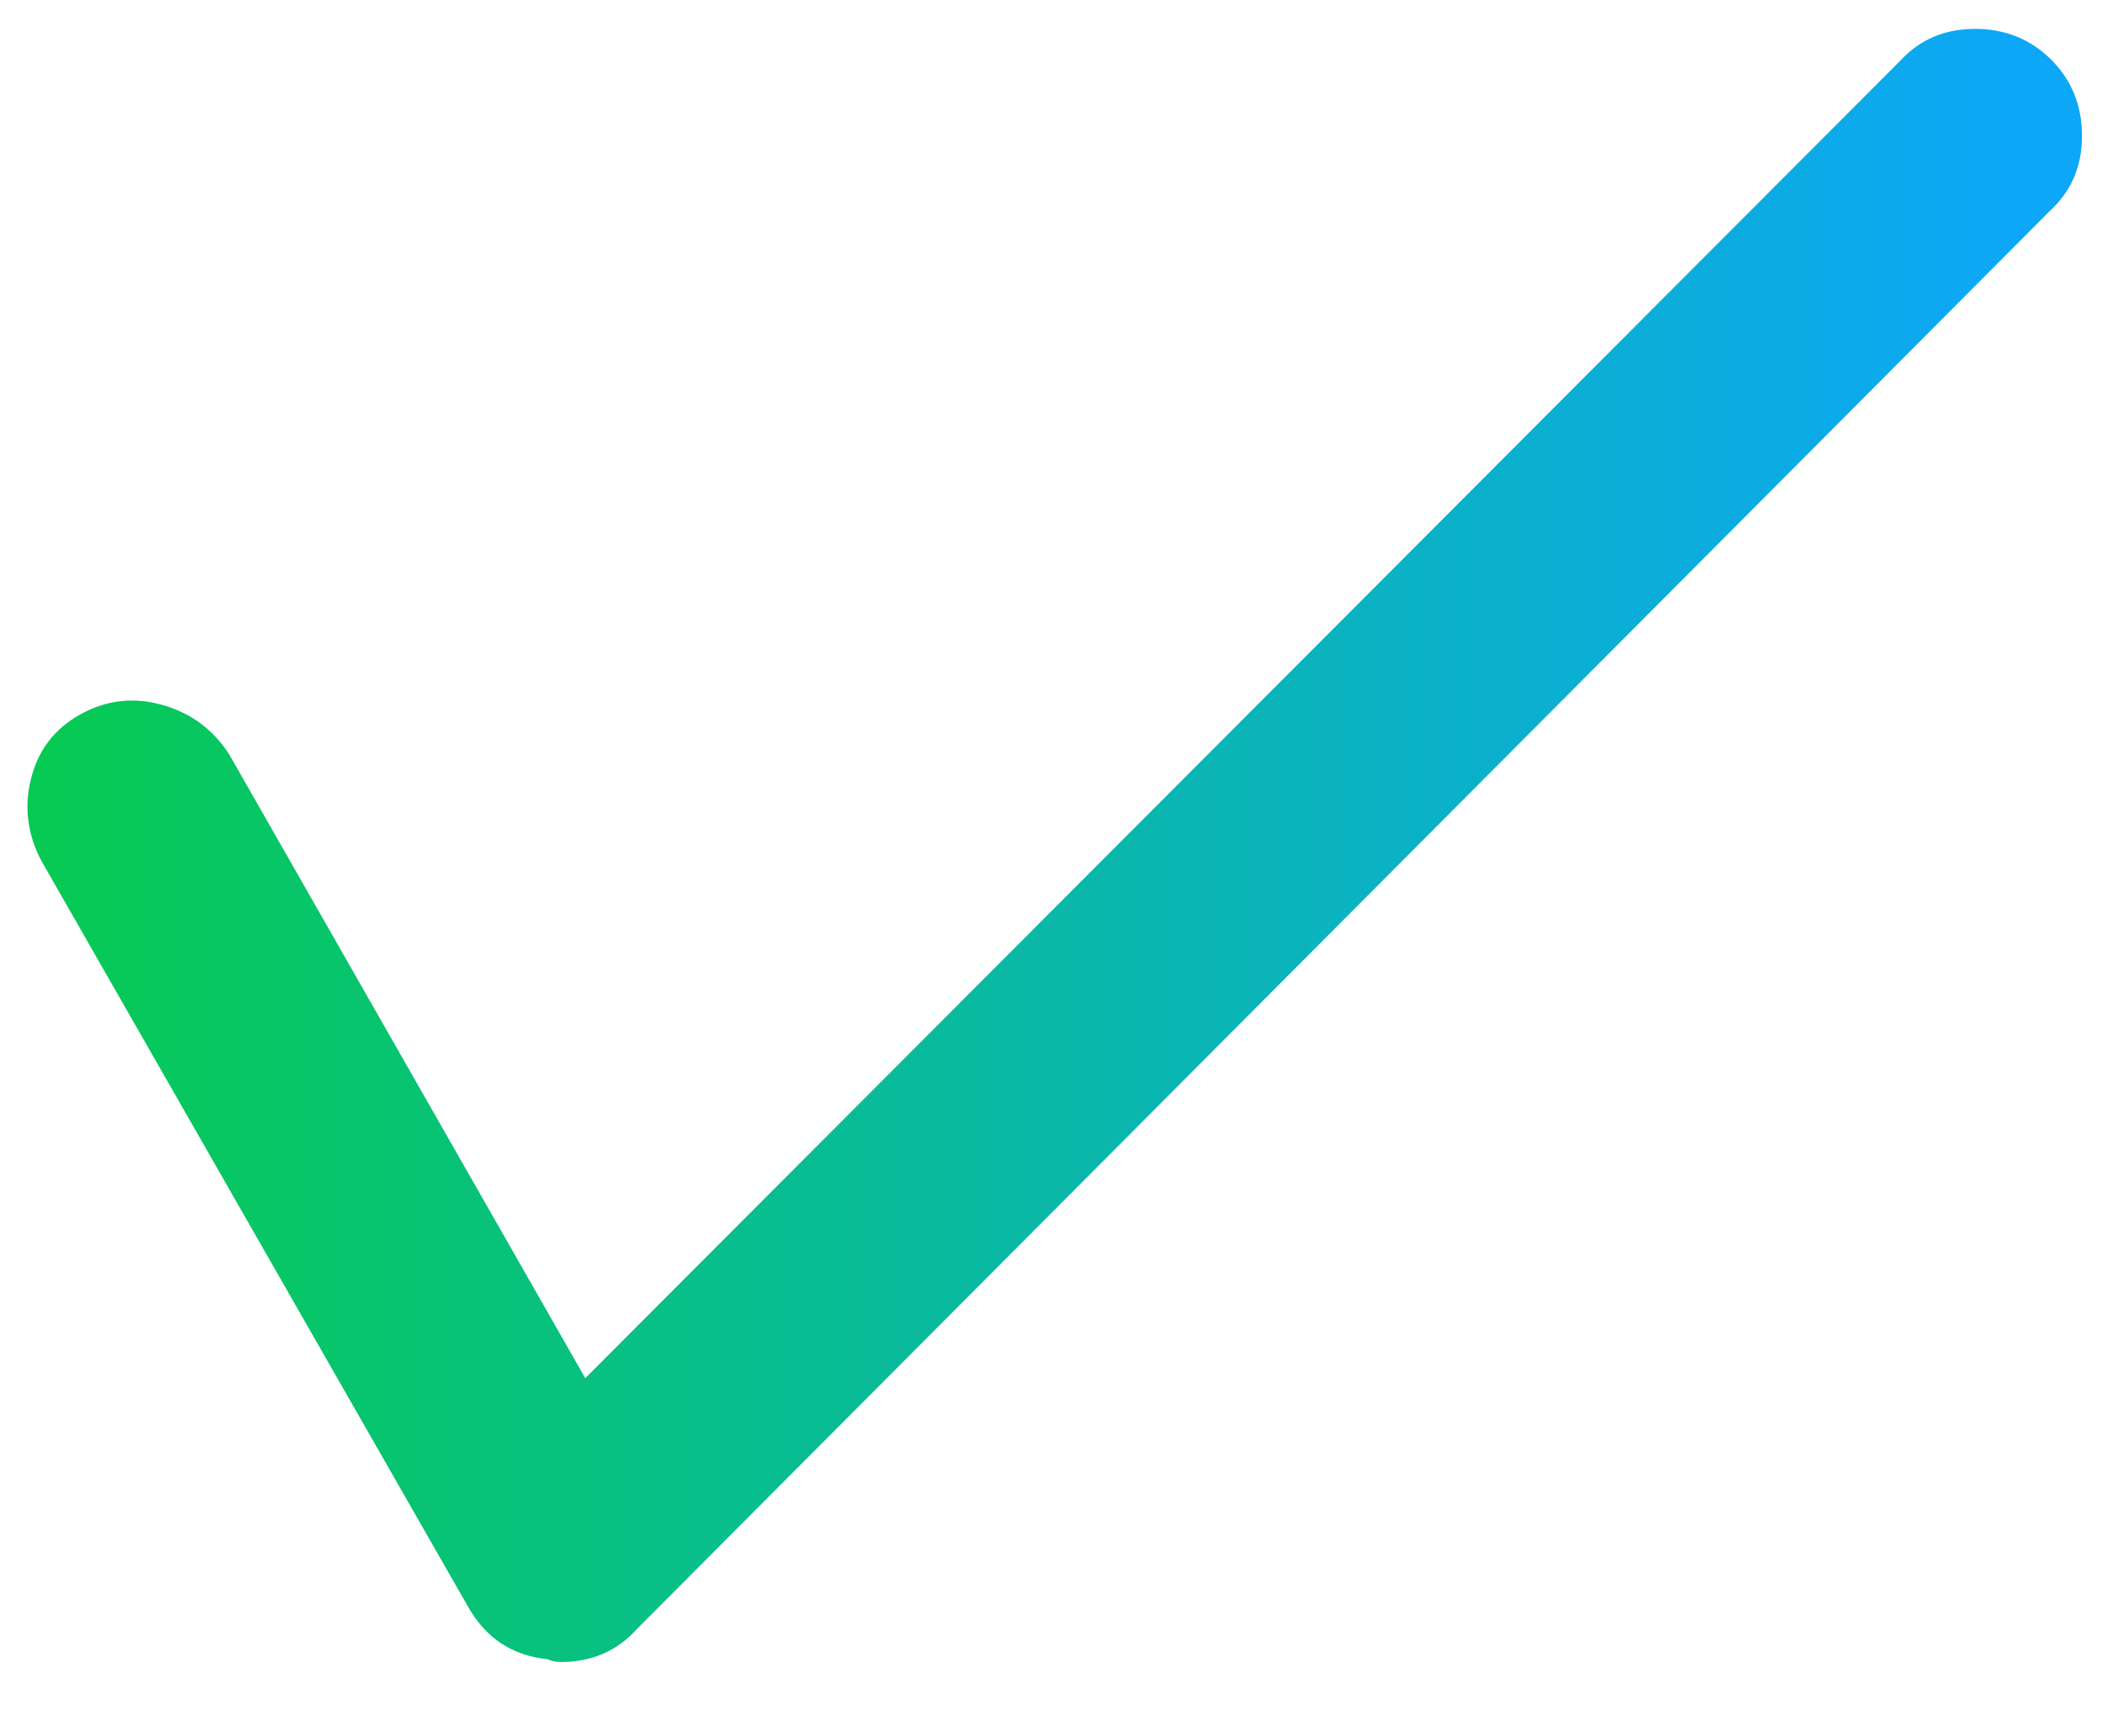 <?xml version="1.0" encoding="UTF-8" standalone="no"?>
<svg width="23px" height="19px" viewBox="0 0 23 19" version="1.1" xmlns="http://www.w3.org/2000/svg" xmlns:xlink="http://www.w3.org/1999/xlink">
    <!-- Generator: Sketch 46.2 (44496) - http://www.bohemiancoding.com/sketch -->
    <title>check - anticon</title>
    <desc>Created with Sketch.</desc>
    <defs>
        <linearGradient x1="0%" y1="50%" x2="96.837%" y2="50%" id="linearGradient-1">
            <stop stop-color="#06CA52" offset="0%"></stop>
            <stop stop-color="#0CA7F7" offset="100%"></stop>
        </linearGradient>
    </defs>
    <g id="Symbols" stroke="none" stroke-width="1" fill="none" fill-rule="evenodd">
        <g id="nav-booking-details" transform="translate(-480, -57)" fill="url(#linearGradient-1)">
            <g id="status-leiste" transform="translate(1, 0)">
                <g id="origin" transform="translate(423, 34)">
                    <path d="M62.14,41.188 C62.082,41.188 62.033,41.178 61.994,41.158 C61.603,41.119 61.31,40.924 61.115,40.572 L56.457,32.428 C56.3,32.135 56.261,31.832 56.34,31.52 C56.418,31.207 56.598,30.973 56.882,30.816 C57.165,30.66 57.463,30.626 57.775,30.714 C58.088,30.802 58.332,30.982 58.508,31.256 L62.404,38.082 L76.789,23.668 C77.004,23.434 77.277,23.316 77.609,23.316 C77.941,23.316 78.219,23.429 78.444,23.653 C78.669,23.878 78.781,24.156 78.781,24.488 C78.781,24.82 78.664,25.094 78.429,25.309 L63.019,40.777 L62.961,40.836 C62.746,41.07 62.472,41.188 62.14,41.188 Z" id="check---anticon"></path>
                </g>
            </g>
        </g>
    </g>
</svg>
